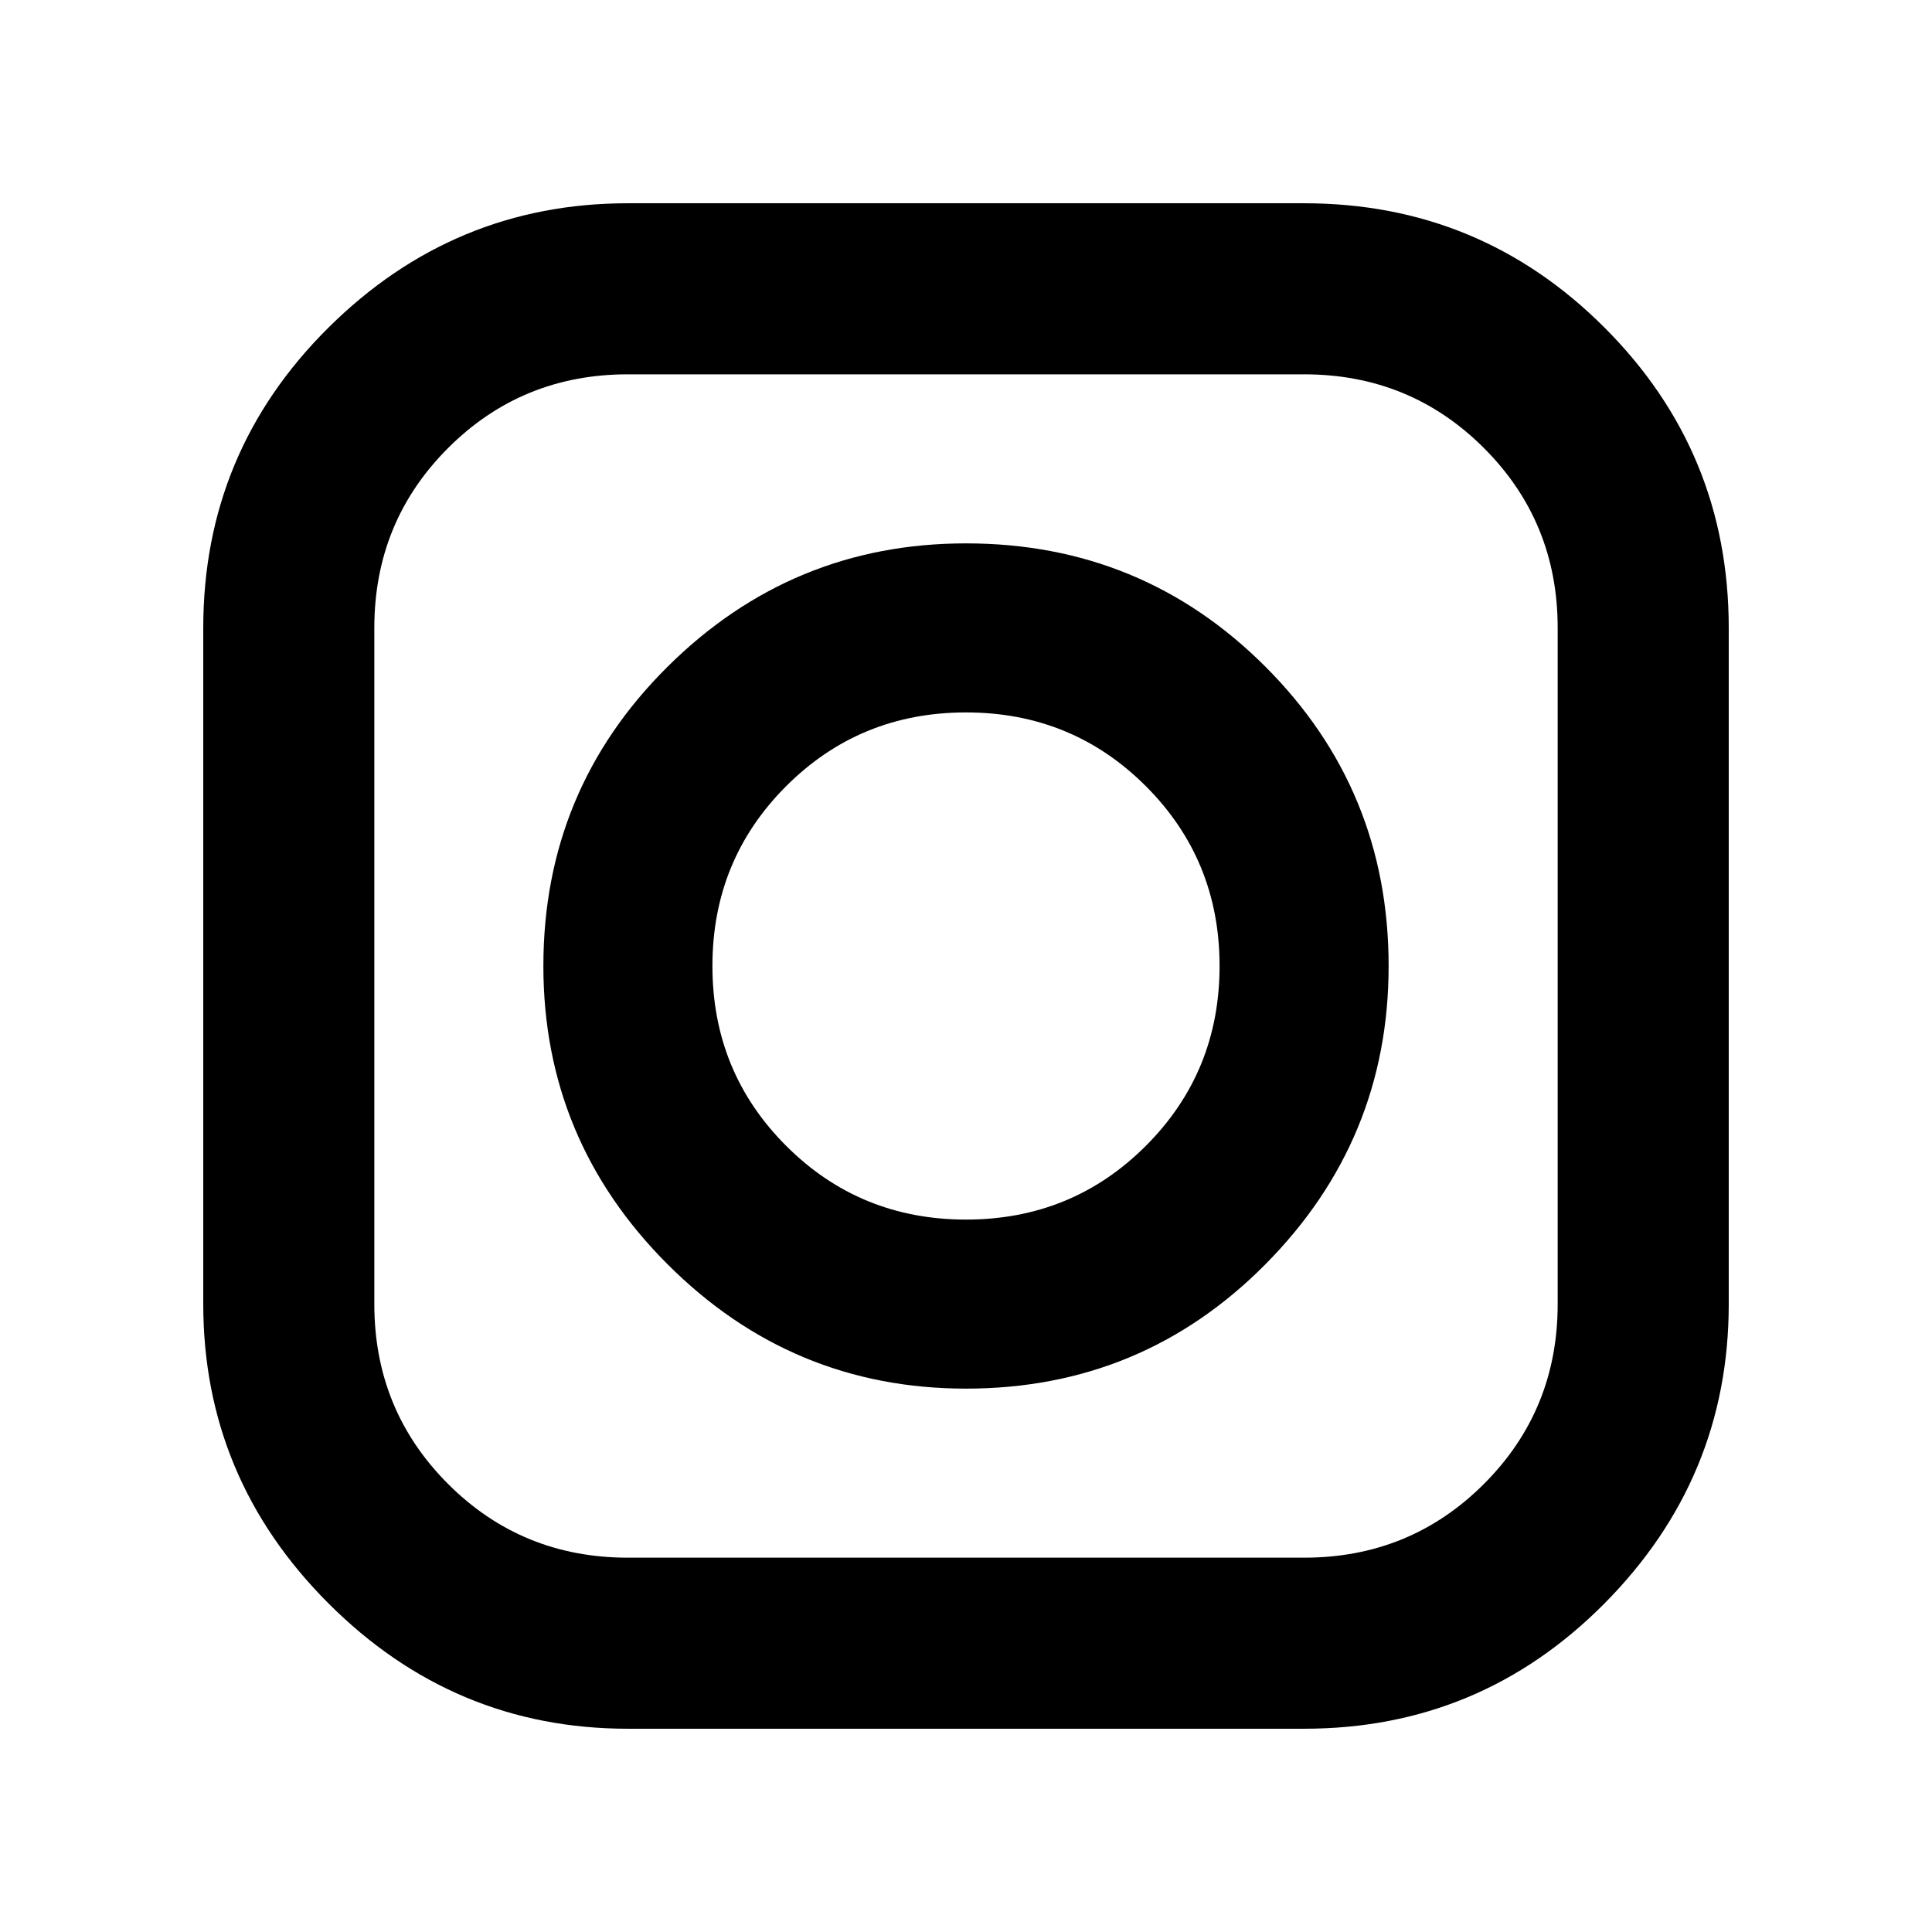 <svg xmlns="http://www.w3.org/2000/svg" height="24" viewBox="0 -960 960 960" width="24"><path d="M312-101q-86.5 0-148.75-62.25T101-312v-336q0-87.5 62.25-149.25T312-859h336q87.5 0 149.25 61.75T859-648v336q0 86.5-61.75 148.75T648-101H312Zm0-85h336q52.725 0 89.362-36.637Q774-259.275 774-312v-336q0-52.725-36.638-89.362Q700.725-774 648-774H312q-52.725 0-89.363 36.638Q186-700.725 186-648v336q0 52.725 36.637 89.363Q259.275-186 312-186Zm168-84q-86.5 0-148.25-61.75T270-480q0-87.5 61.75-148.75T480-690q87.5 0 148.75 61.25T690-480q0 86.5-61.25 148.25T480-270Zm0-84q52.725 0 89.362-36.638Q606-427.275 606-480q0-52.725-36.638-89.362Q532.725-606 480-606q-52.725 0-89.362 36.638Q354-532.725 354-480q0 52.725 36.638 89.362Q427.275-354 480-354Z"/></svg>